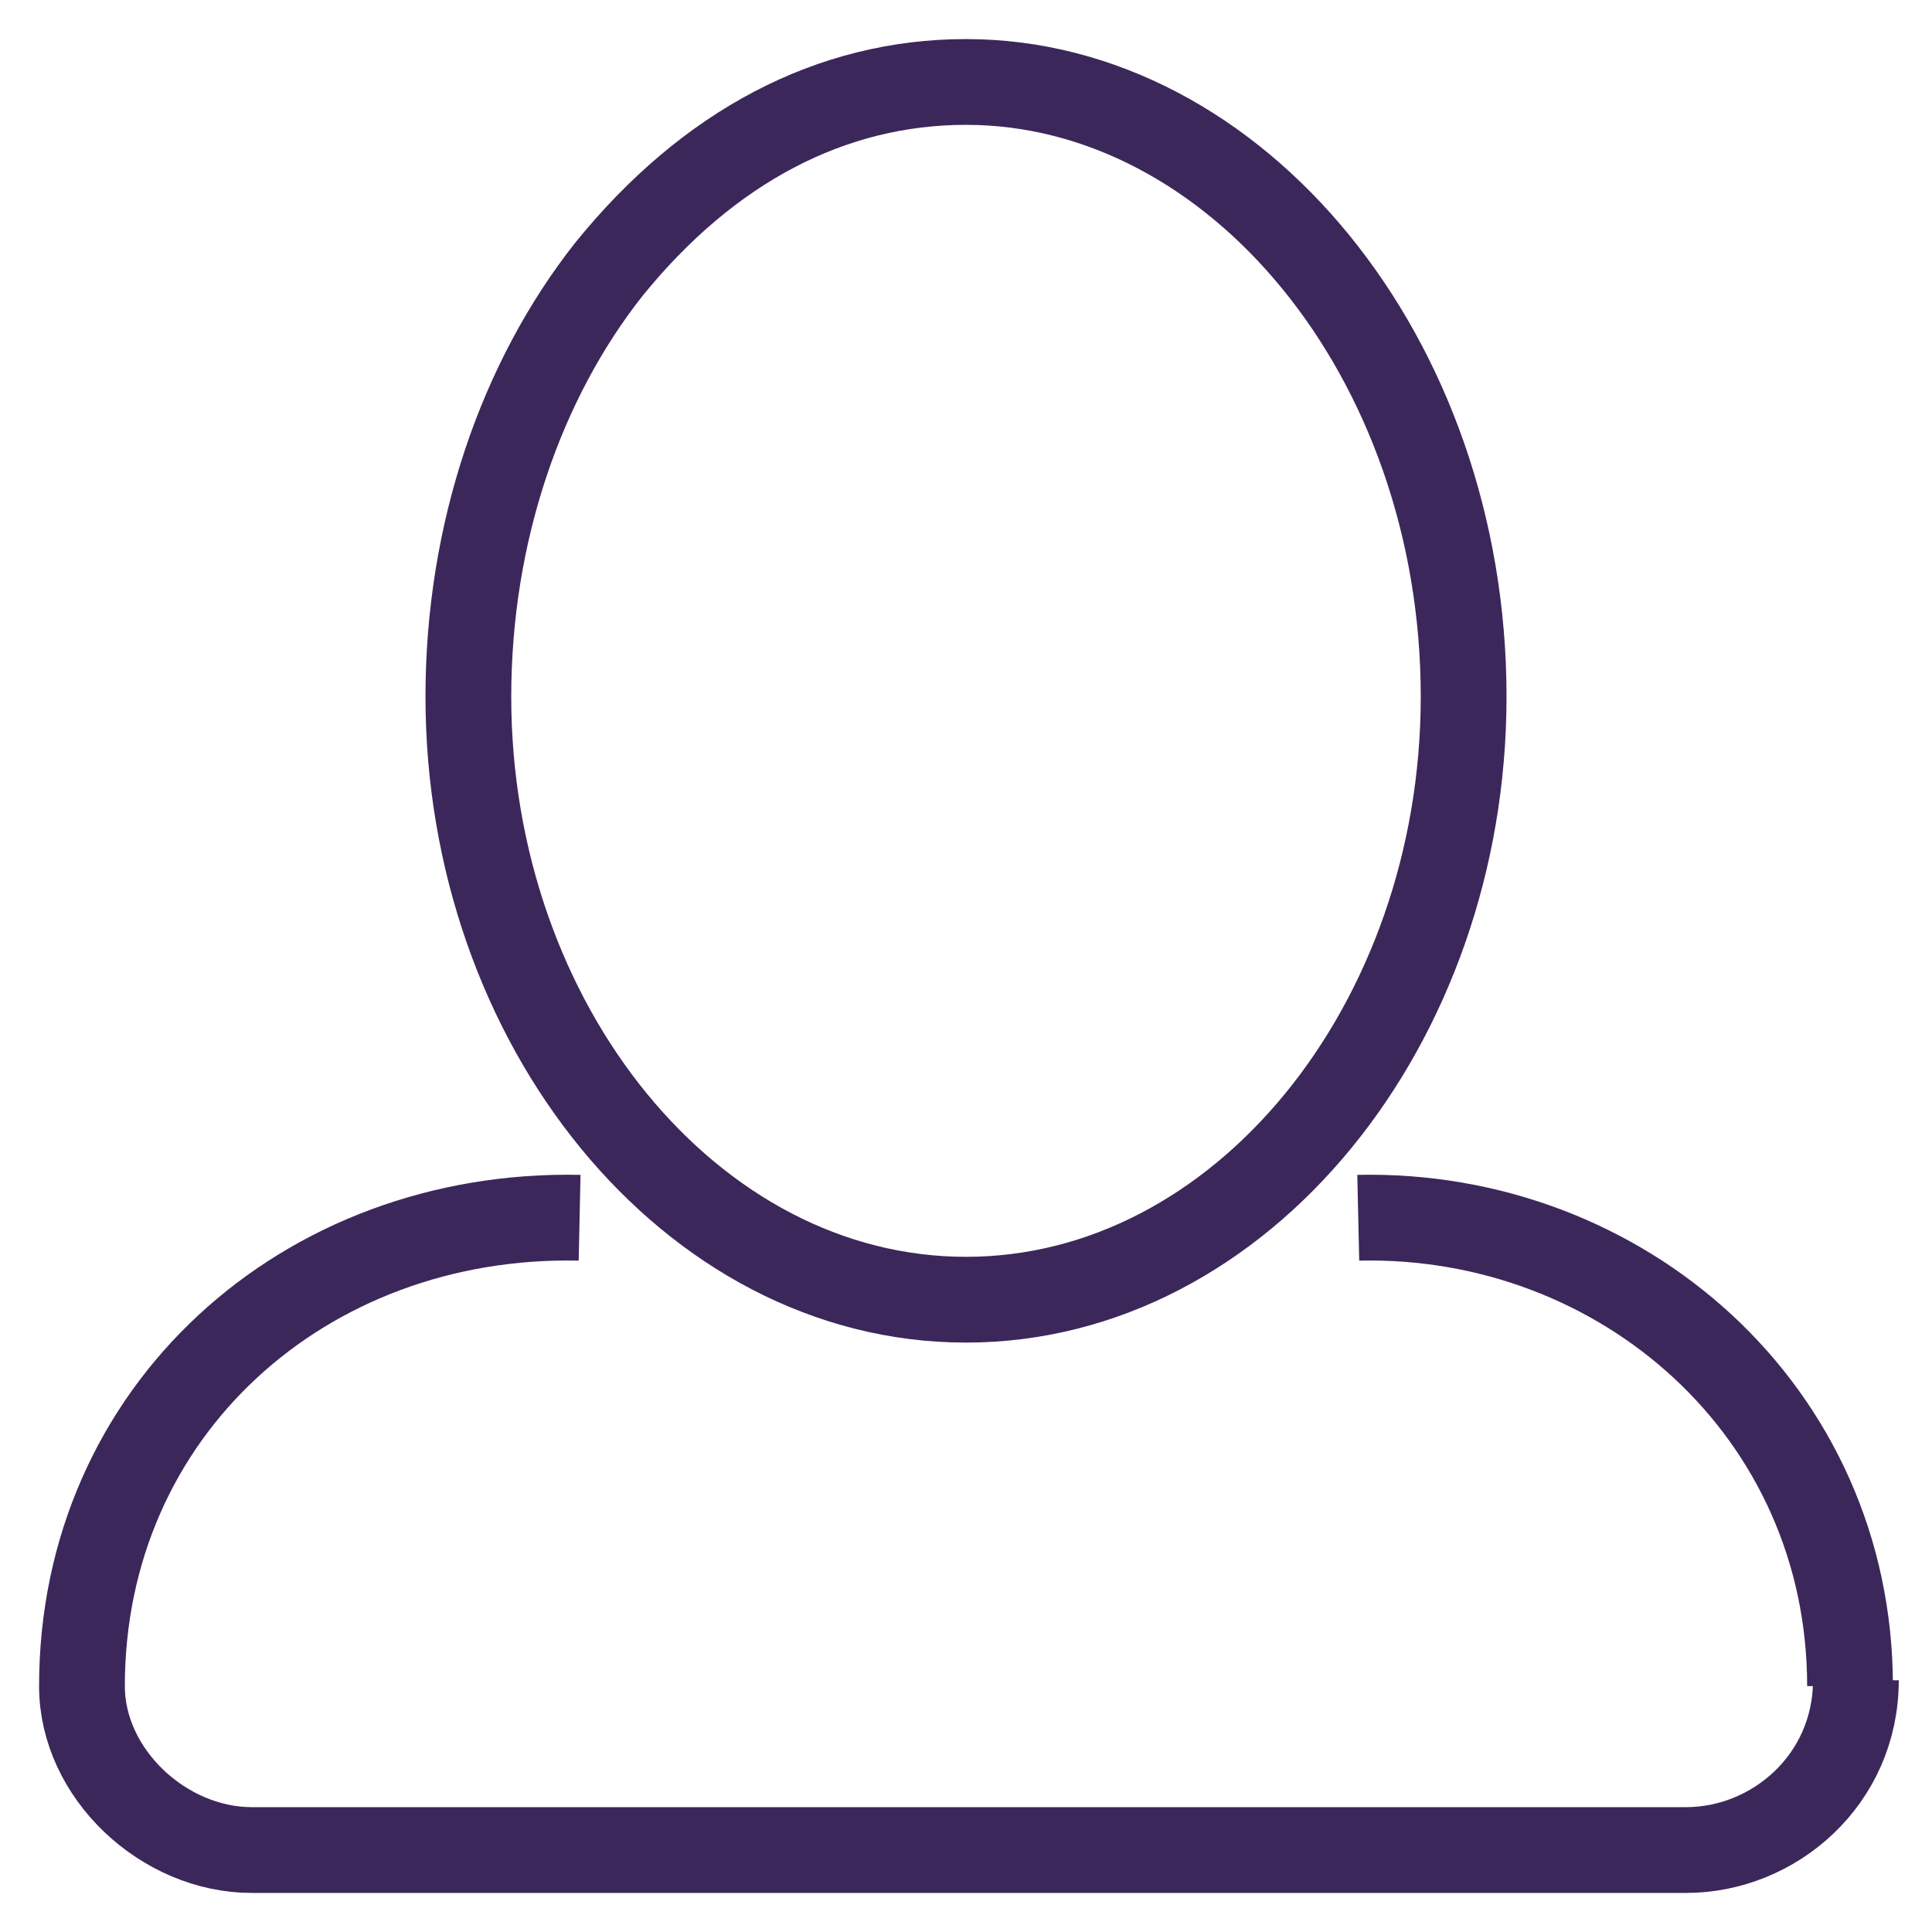 <?xml version="1.0" encoding="utf-8"?>
<!-- Generator: Adobe Illustrator 19.0.0, SVG Export Plug-In . SVG Version: 6.00 Build 0)  -->
<svg version="1.1" id="Calque_1" xmlns="http://www.w3.org/2000/svg" xmlns:xlink="http://www.w3.org/1999/xlink" x="0px" y="0px"
	 viewBox="0 0 33 33" style="enable-background:new 0 0 33 33;" xml:space="preserve">
<style type="text/css">
	.st0{fill:none;stroke:#3C275A;stroke-width:1.465;stroke-miterlimit:10;}
</style>
<path id="XMLID_2_" class="st0" d="M16.5,22.2c4.7,0,8.5-4.7,8.5-10.3c0-5.8-3.9-10.5-8.5-10.5c-2.3,0-4.4,1.1-6.1,3.2
	C8.9,6.5,8,9.1,8,11.9C8,17.5,11.8,22.2,16.5,22.2L16.5,22.2z M9.9,20.8c-4.7-0.1-8.5,3.3-8.5,8c0,1.5,1.4,2.8,2.9,2.8h24.5
	c1.5,0,2.9-1.2,2.9-2.9 M31.6,28.8c0-4.7-3.9-8.1-8.4-8"/>
</svg>
